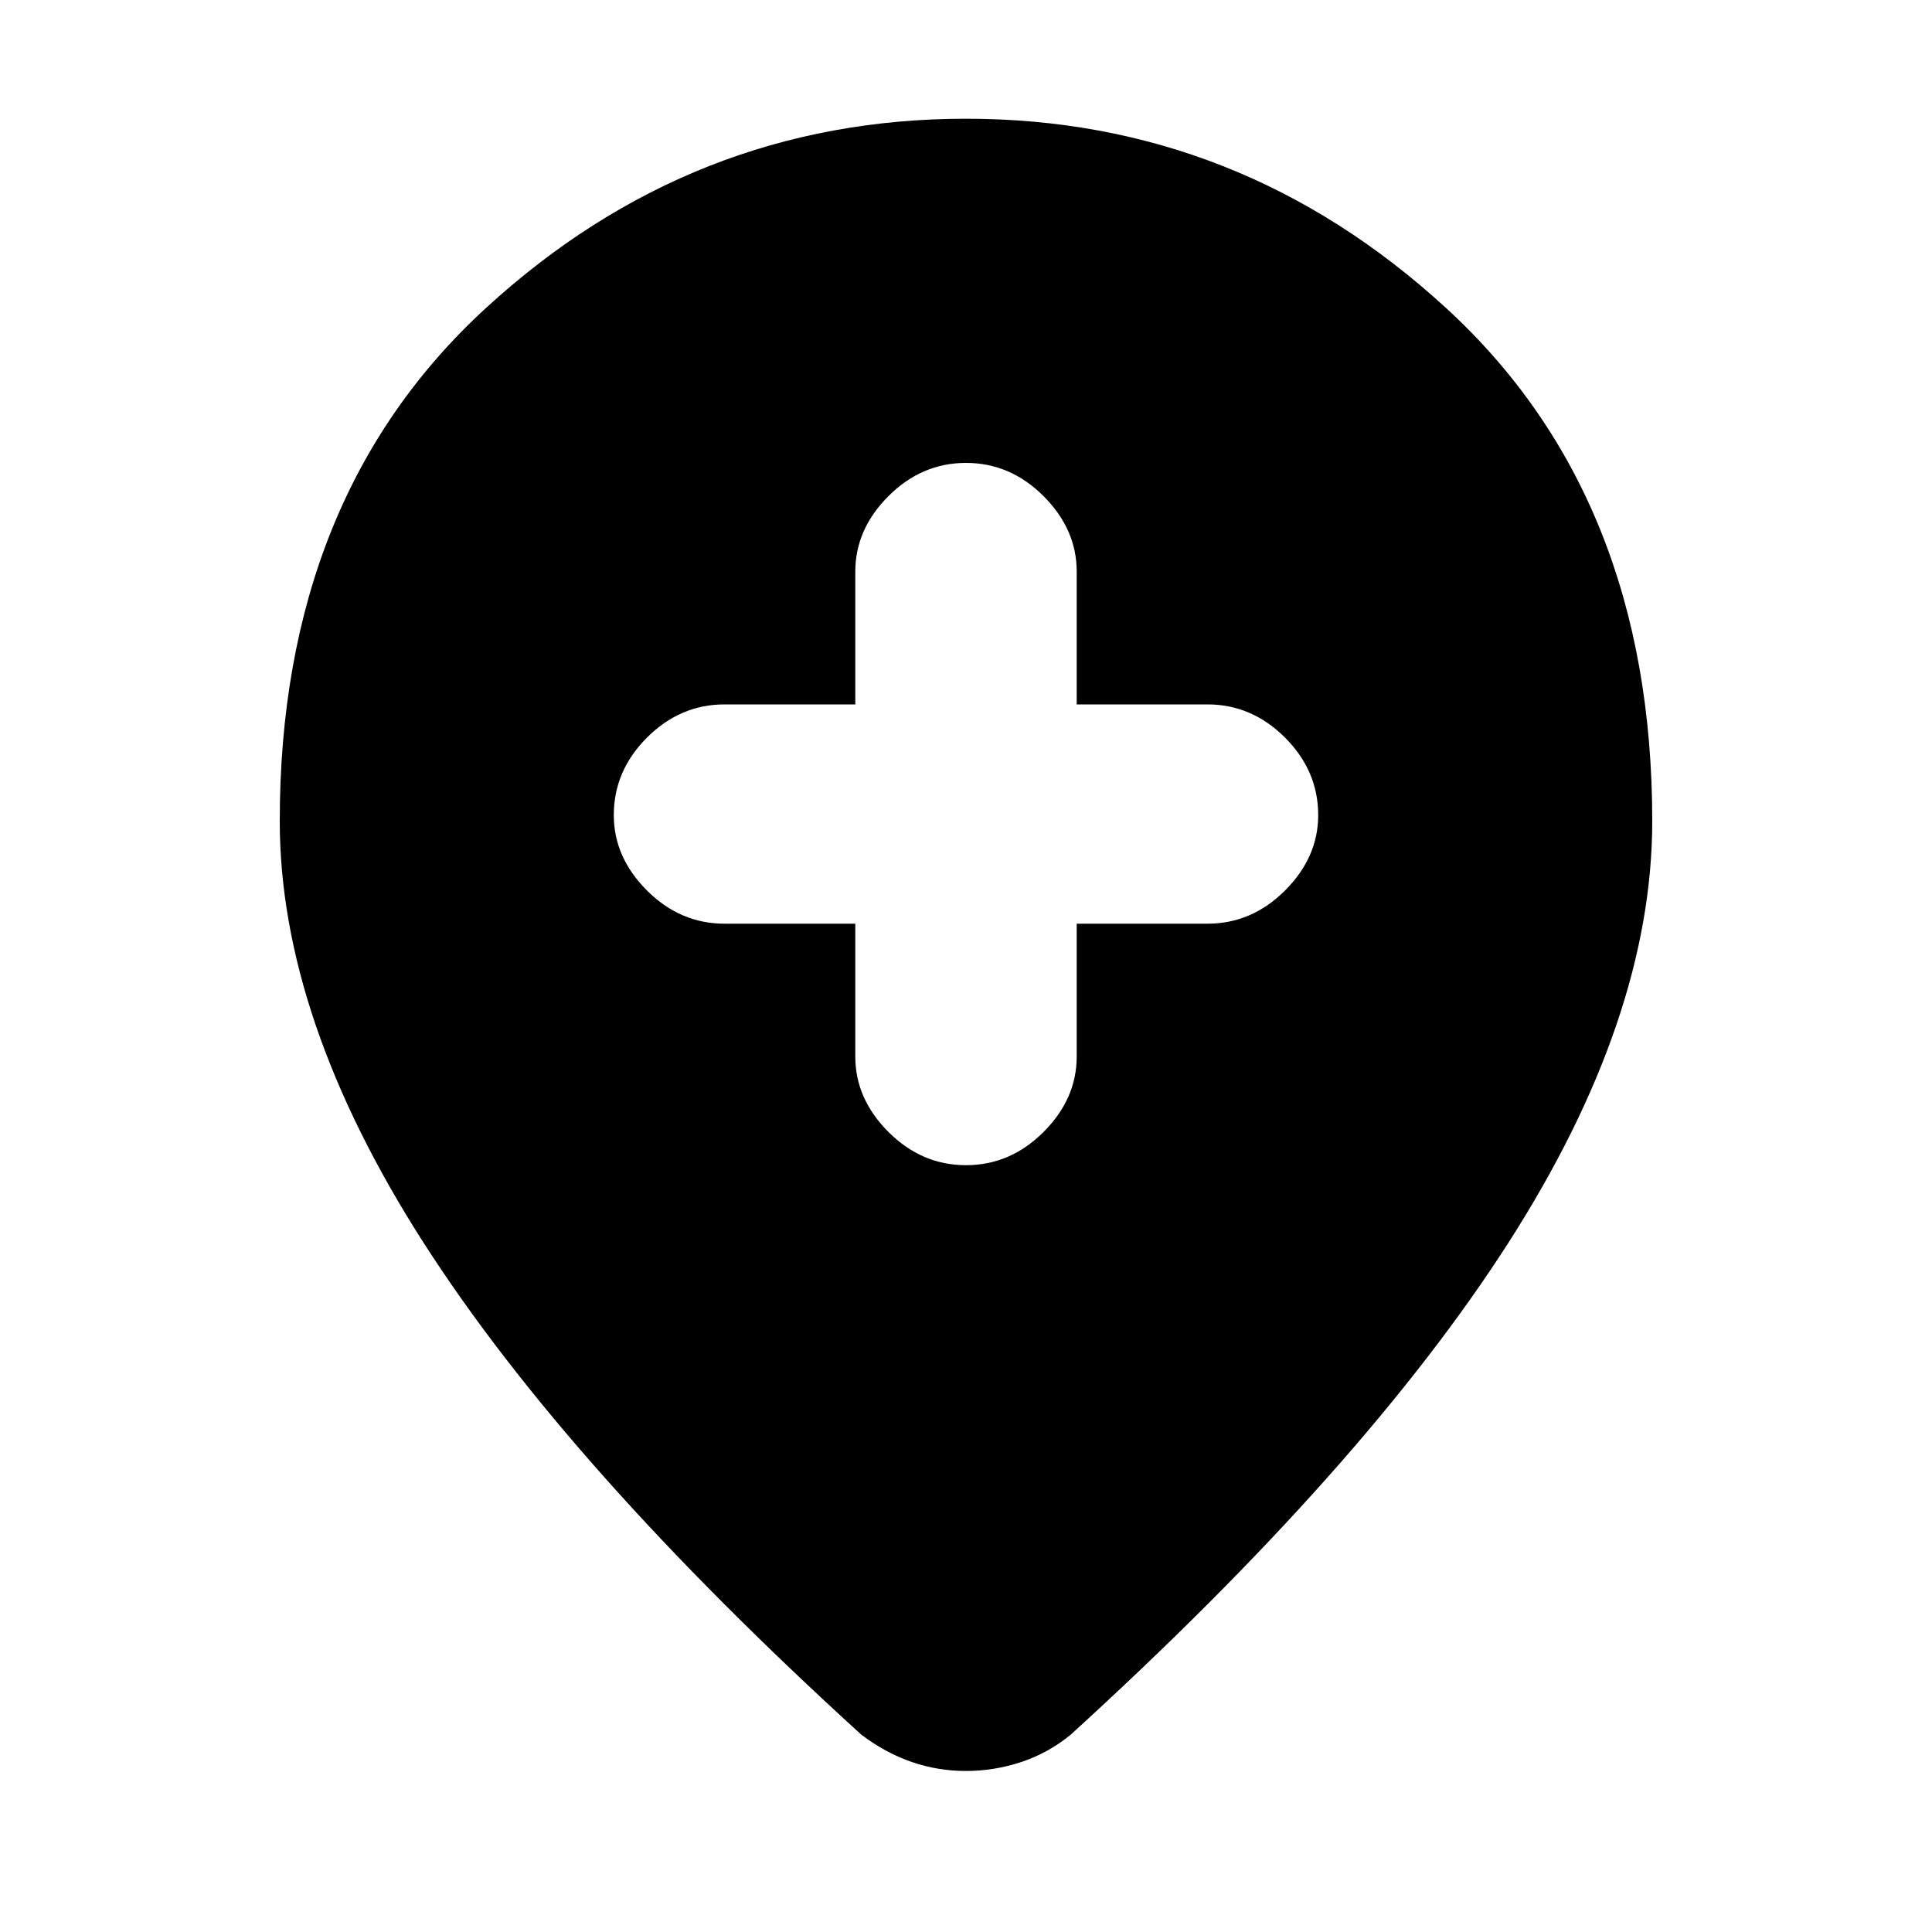 <svg xmlns="http://www.w3.org/2000/svg" height="20" width="20"><path d="M10 12.062Q10.458 12.062 10.802 11.719Q11.146 11.375 11.146 10.938V9.562H12.5Q12.958 9.562 13.302 9.219Q13.646 8.875 13.646 8.438Q13.646 7.979 13.302 7.635Q12.958 7.292 12.5 7.292H11.146V5.917Q11.146 5.479 10.802 5.135Q10.458 4.792 10 4.792Q9.542 4.792 9.198 5.135Q8.854 5.479 8.854 5.917V7.292H7.5Q7.042 7.292 6.698 7.635Q6.354 7.979 6.354 8.438Q6.354 8.875 6.698 9.219Q7.042 9.562 7.5 9.562H8.854V10.938Q8.854 11.375 9.198 11.719Q9.542 12.062 10 12.062ZM10 18.333Q9.708 18.333 9.438 18.24Q9.167 18.146 8.917 17.958Q5.875 15.188 4.385 12.865Q2.896 10.542 2.896 8.5Q2.896 5.146 5.031 3.188Q7.167 1.229 10 1.229Q12.833 1.229 14.969 3.188Q17.104 5.146 17.104 8.5Q17.104 10.542 15.615 12.865Q14.125 15.188 11.083 17.958Q10.854 18.146 10.573 18.24Q10.292 18.333 10 18.333Z"/></svg>